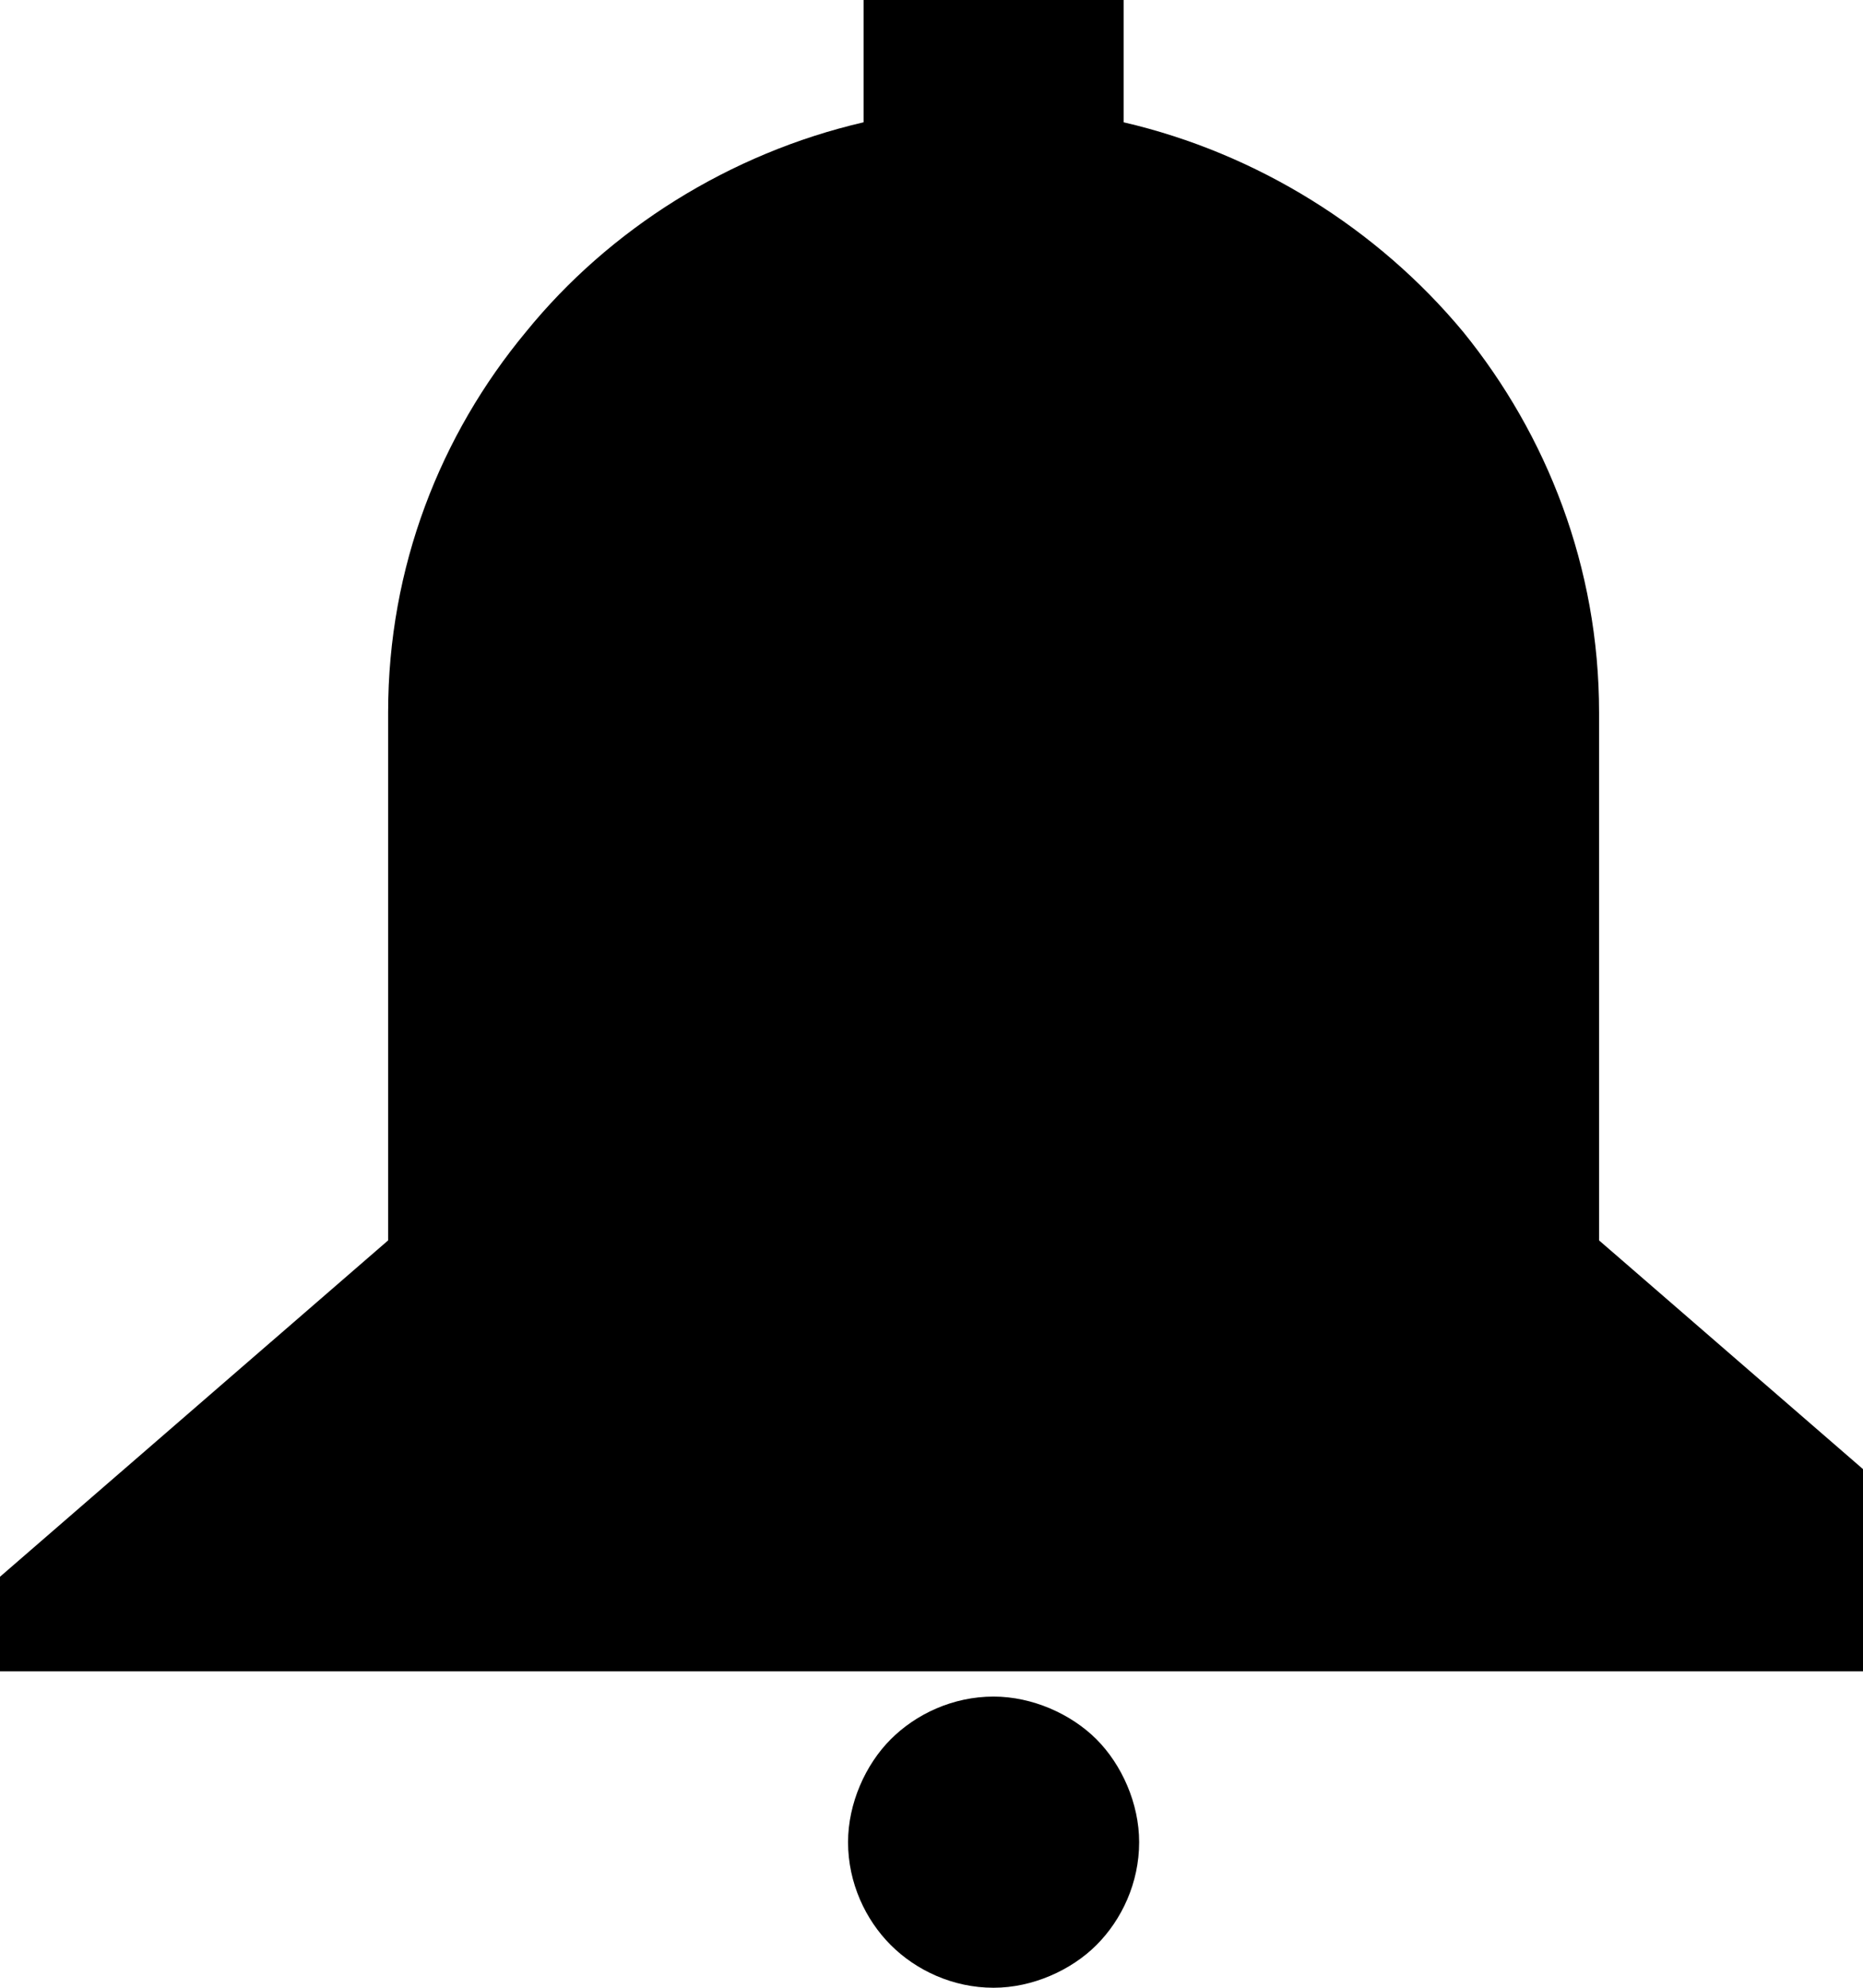 <?xml version="1.0" encoding="utf-8"?>
<!-- Generator: Adobe Illustrator 15.0.0, SVG Export Plug-In . SVG Version: 6.00 Build 0)  -->
<!DOCTYPE svg PUBLIC "-//W3C//DTD SVG 1.1//EN" "http://www.w3.org/Graphics/SVG/1.1/DTD/svg11.dtd">
<svg version="1.1" id="Layer_1" xmlns="http://www.w3.org/2000/svg" xmlns:xlink="http://www.w3.org/1999/xlink" x="0px" y="0px"
	 width="960px" height="1024px" viewBox="0 0 960 1024" enable-background="new 0 0 960 1024" xml:space="preserve">
<path d="M512,874c-21,0-40,9-53,22s-22,33-22,53c0,21,9,40,22,53s32,22,53,22c20,0,40-9,53-22s22-32,22-53c0-20-9-40-22-53
	S532,874,512,874z M445,0v63c-69,16-131,55-174,108c-44,53-71,121-71,196v272L-2,814v47h1028v-47L824,639V367c0-75-27-143-70-196
	c-44-53-106-92-175-108V0H445z"/>
</svg>
